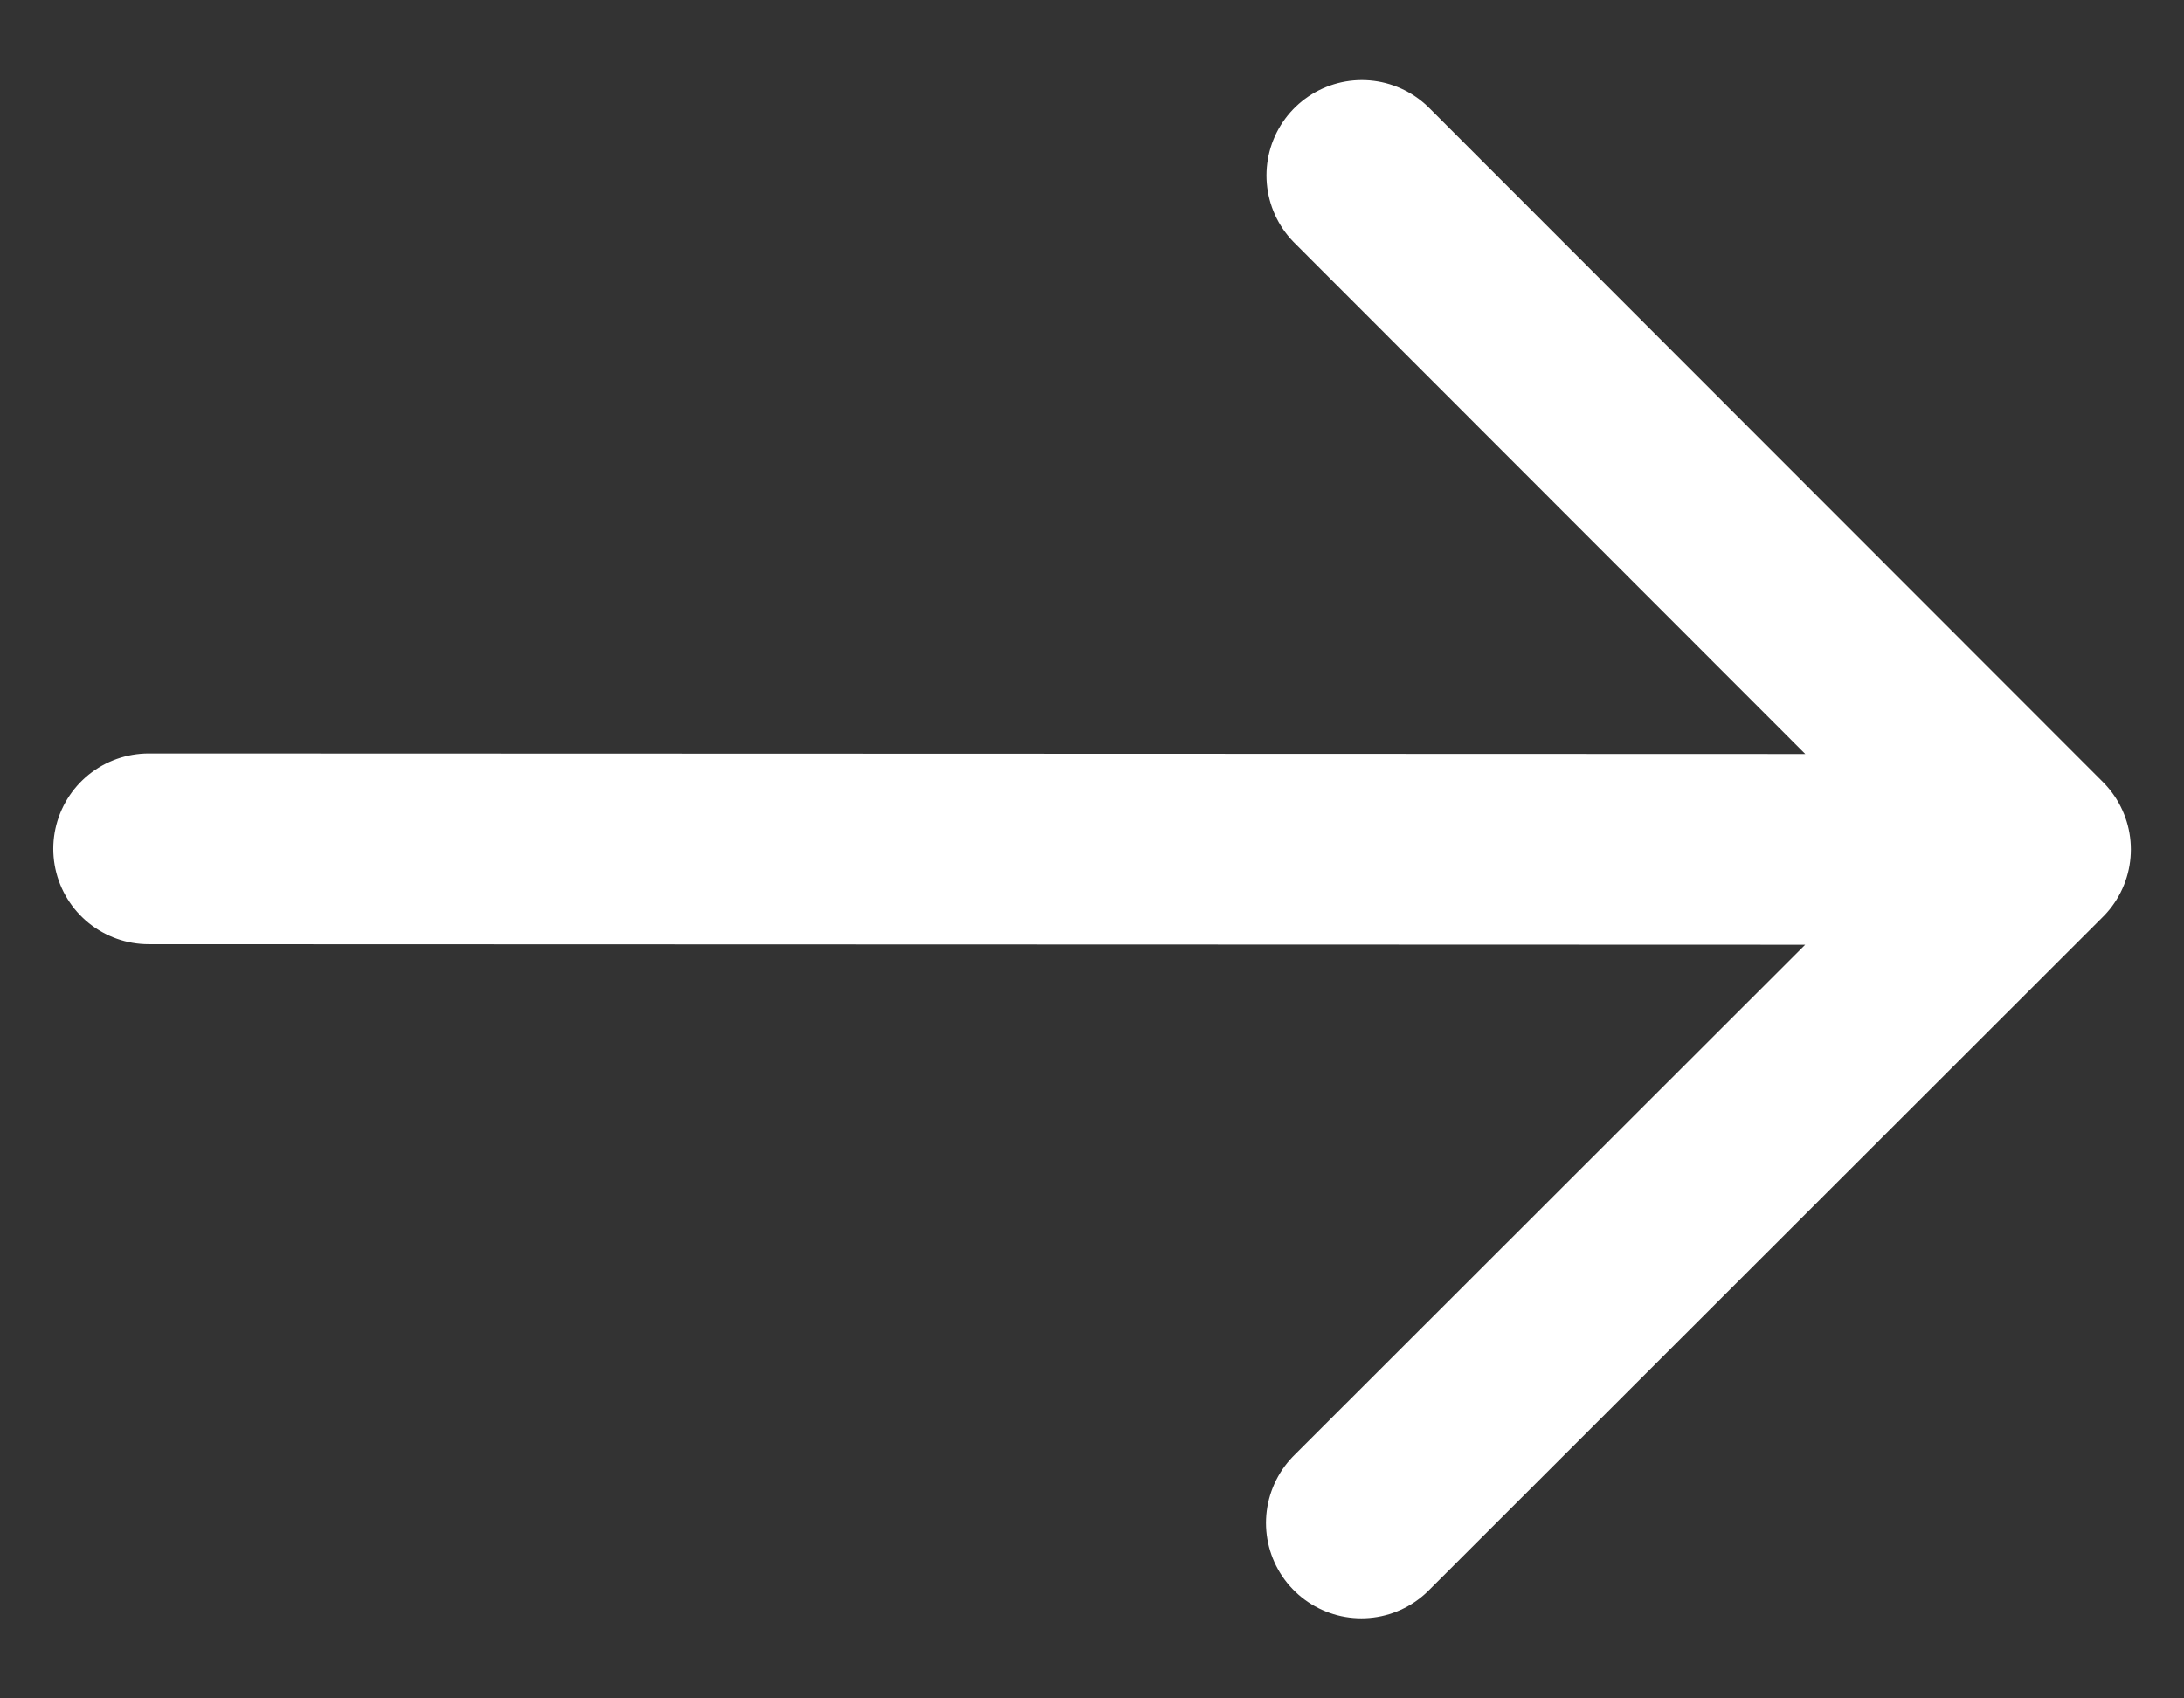 <svg width="18" height="14" viewBox="0 0 18 14" fill="none" xmlns="http://www.w3.org/2000/svg">
<rect x="0" y="0" width="18" height="14" fill="#333333" stroke="none"/>
<path d="M1.225 6.997L16.776 7.002M16.776 7.002L11.224 1.446M16.776 7.002L11.22 12.554" stroke="white" stroke-width="1.572" stroke-linecap="round" stroke-linejoin="round"/>
</svg>
